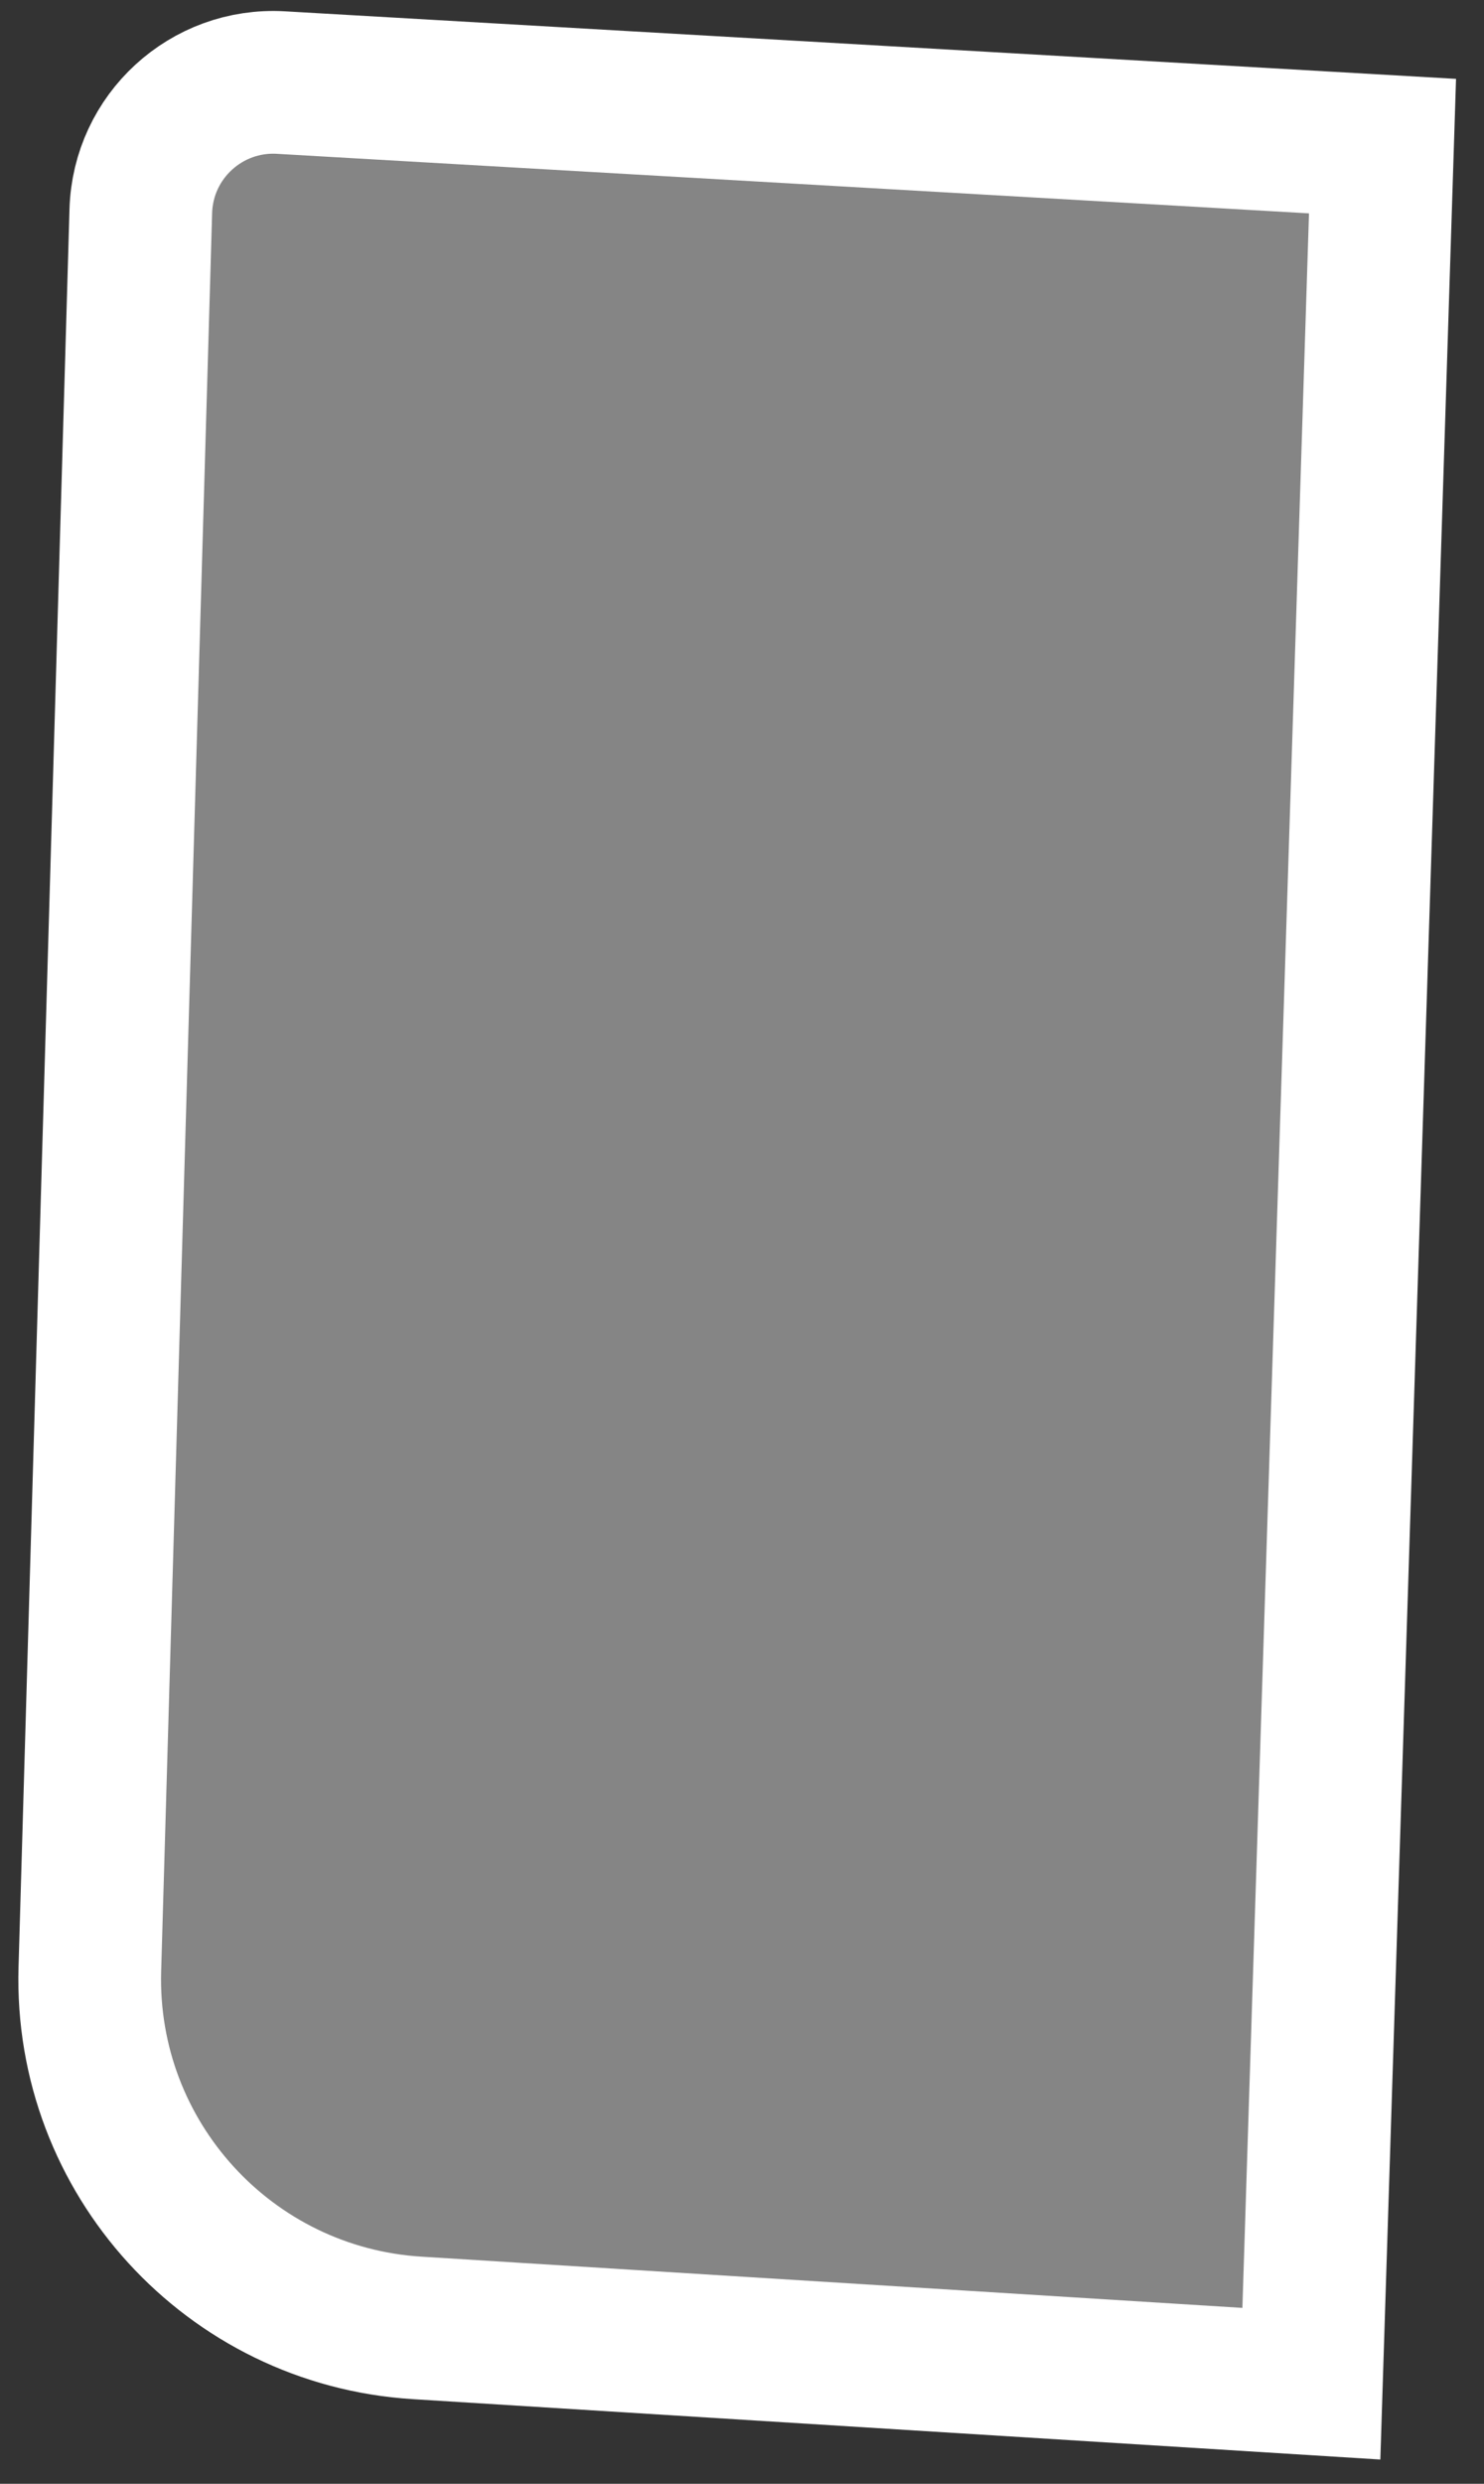 <svg width="52" height="87" viewBox="0 0 52 87" fill="none" xmlns="http://www.w3.org/2000/svg">
<rect x="0" y="0" width="52" height="87" fill="#333333" stroke="none"/>
<path d="M9.843 2.892L48.444 5.118L45.951 83.494L14.614 81.539C8.029 81.128 2.957 75.57 3.148 68.975L4.934 7.392C5.01 4.777 7.231 2.741 9.843 2.892Z" fill="white" fill-opacity="0.4" stroke="white" stroke-width="5"/>
</svg>
